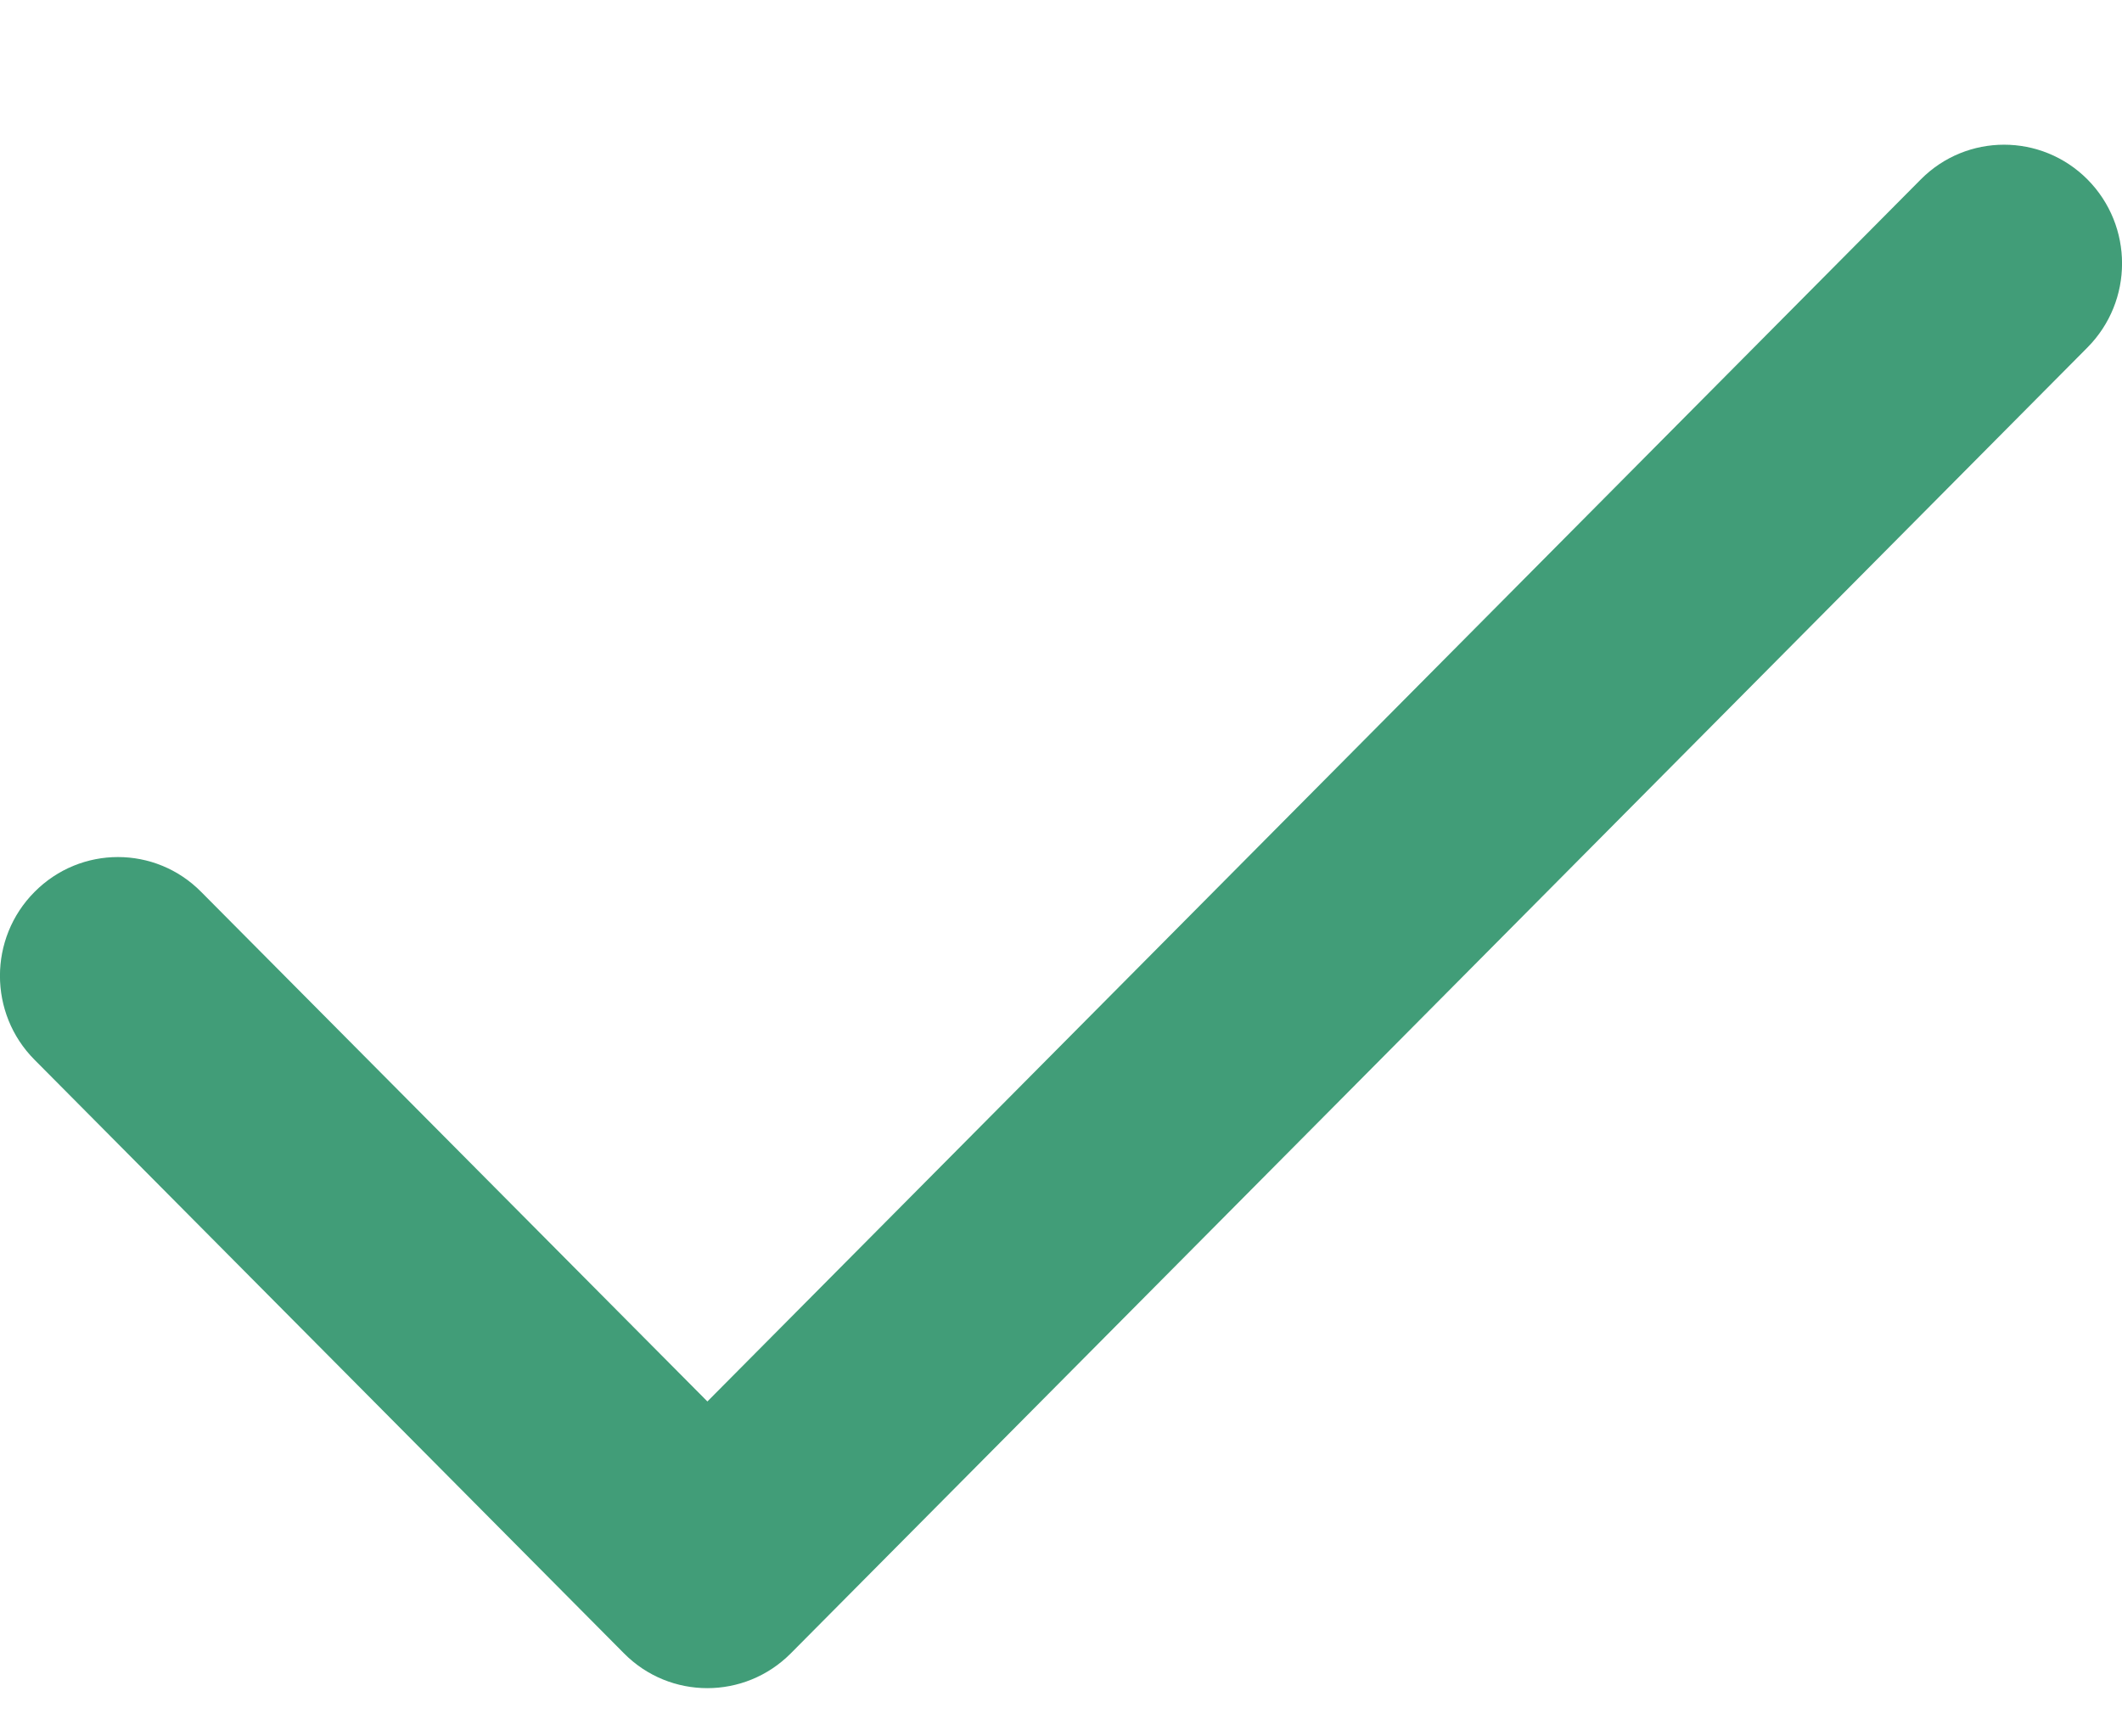 <?xml version="1.0" encoding="UTF-8"?>
<svg width="11px" height="9px" viewBox="0 0 11 9" version="1.1" xmlns="http://www.w3.org/2000/svg" xmlns:xlink="http://www.w3.org/1999/xlink">
    <!-- Generator: Sketch 53 (72520) - https://sketchapp.com -->
    <title>Check</title>
    <desc>Created with Sketch.</desc>
    <g id="Icons" stroke="none" stroke-width="1" fill="none" fill-rule="evenodd">
        <g id="Desktop-HD" transform="translate(-81, -582)" fill="#419D78" fill-rule="nonzero">
            <g id="Check" transform="translate(81, 582.75)">
                <path d="M3.667,6.514 L9.957,0.18 C10.195,-0.06 10.582,-0.06 10.821,0.18 C11.06,0.421 11.06,0.81 10.821,1.051 L4.099,7.82 C3.86,8.06 3.473,8.06 3.235,7.82 L0.179,4.743 C-0.06,4.503 -0.06,4.113 0.179,3.873 C0.418,3.632 0.805,3.632 1.043,3.873 L3.667,6.514 Z" id="Path"></path>
            </g>
        </g>
    </g>
</svg>